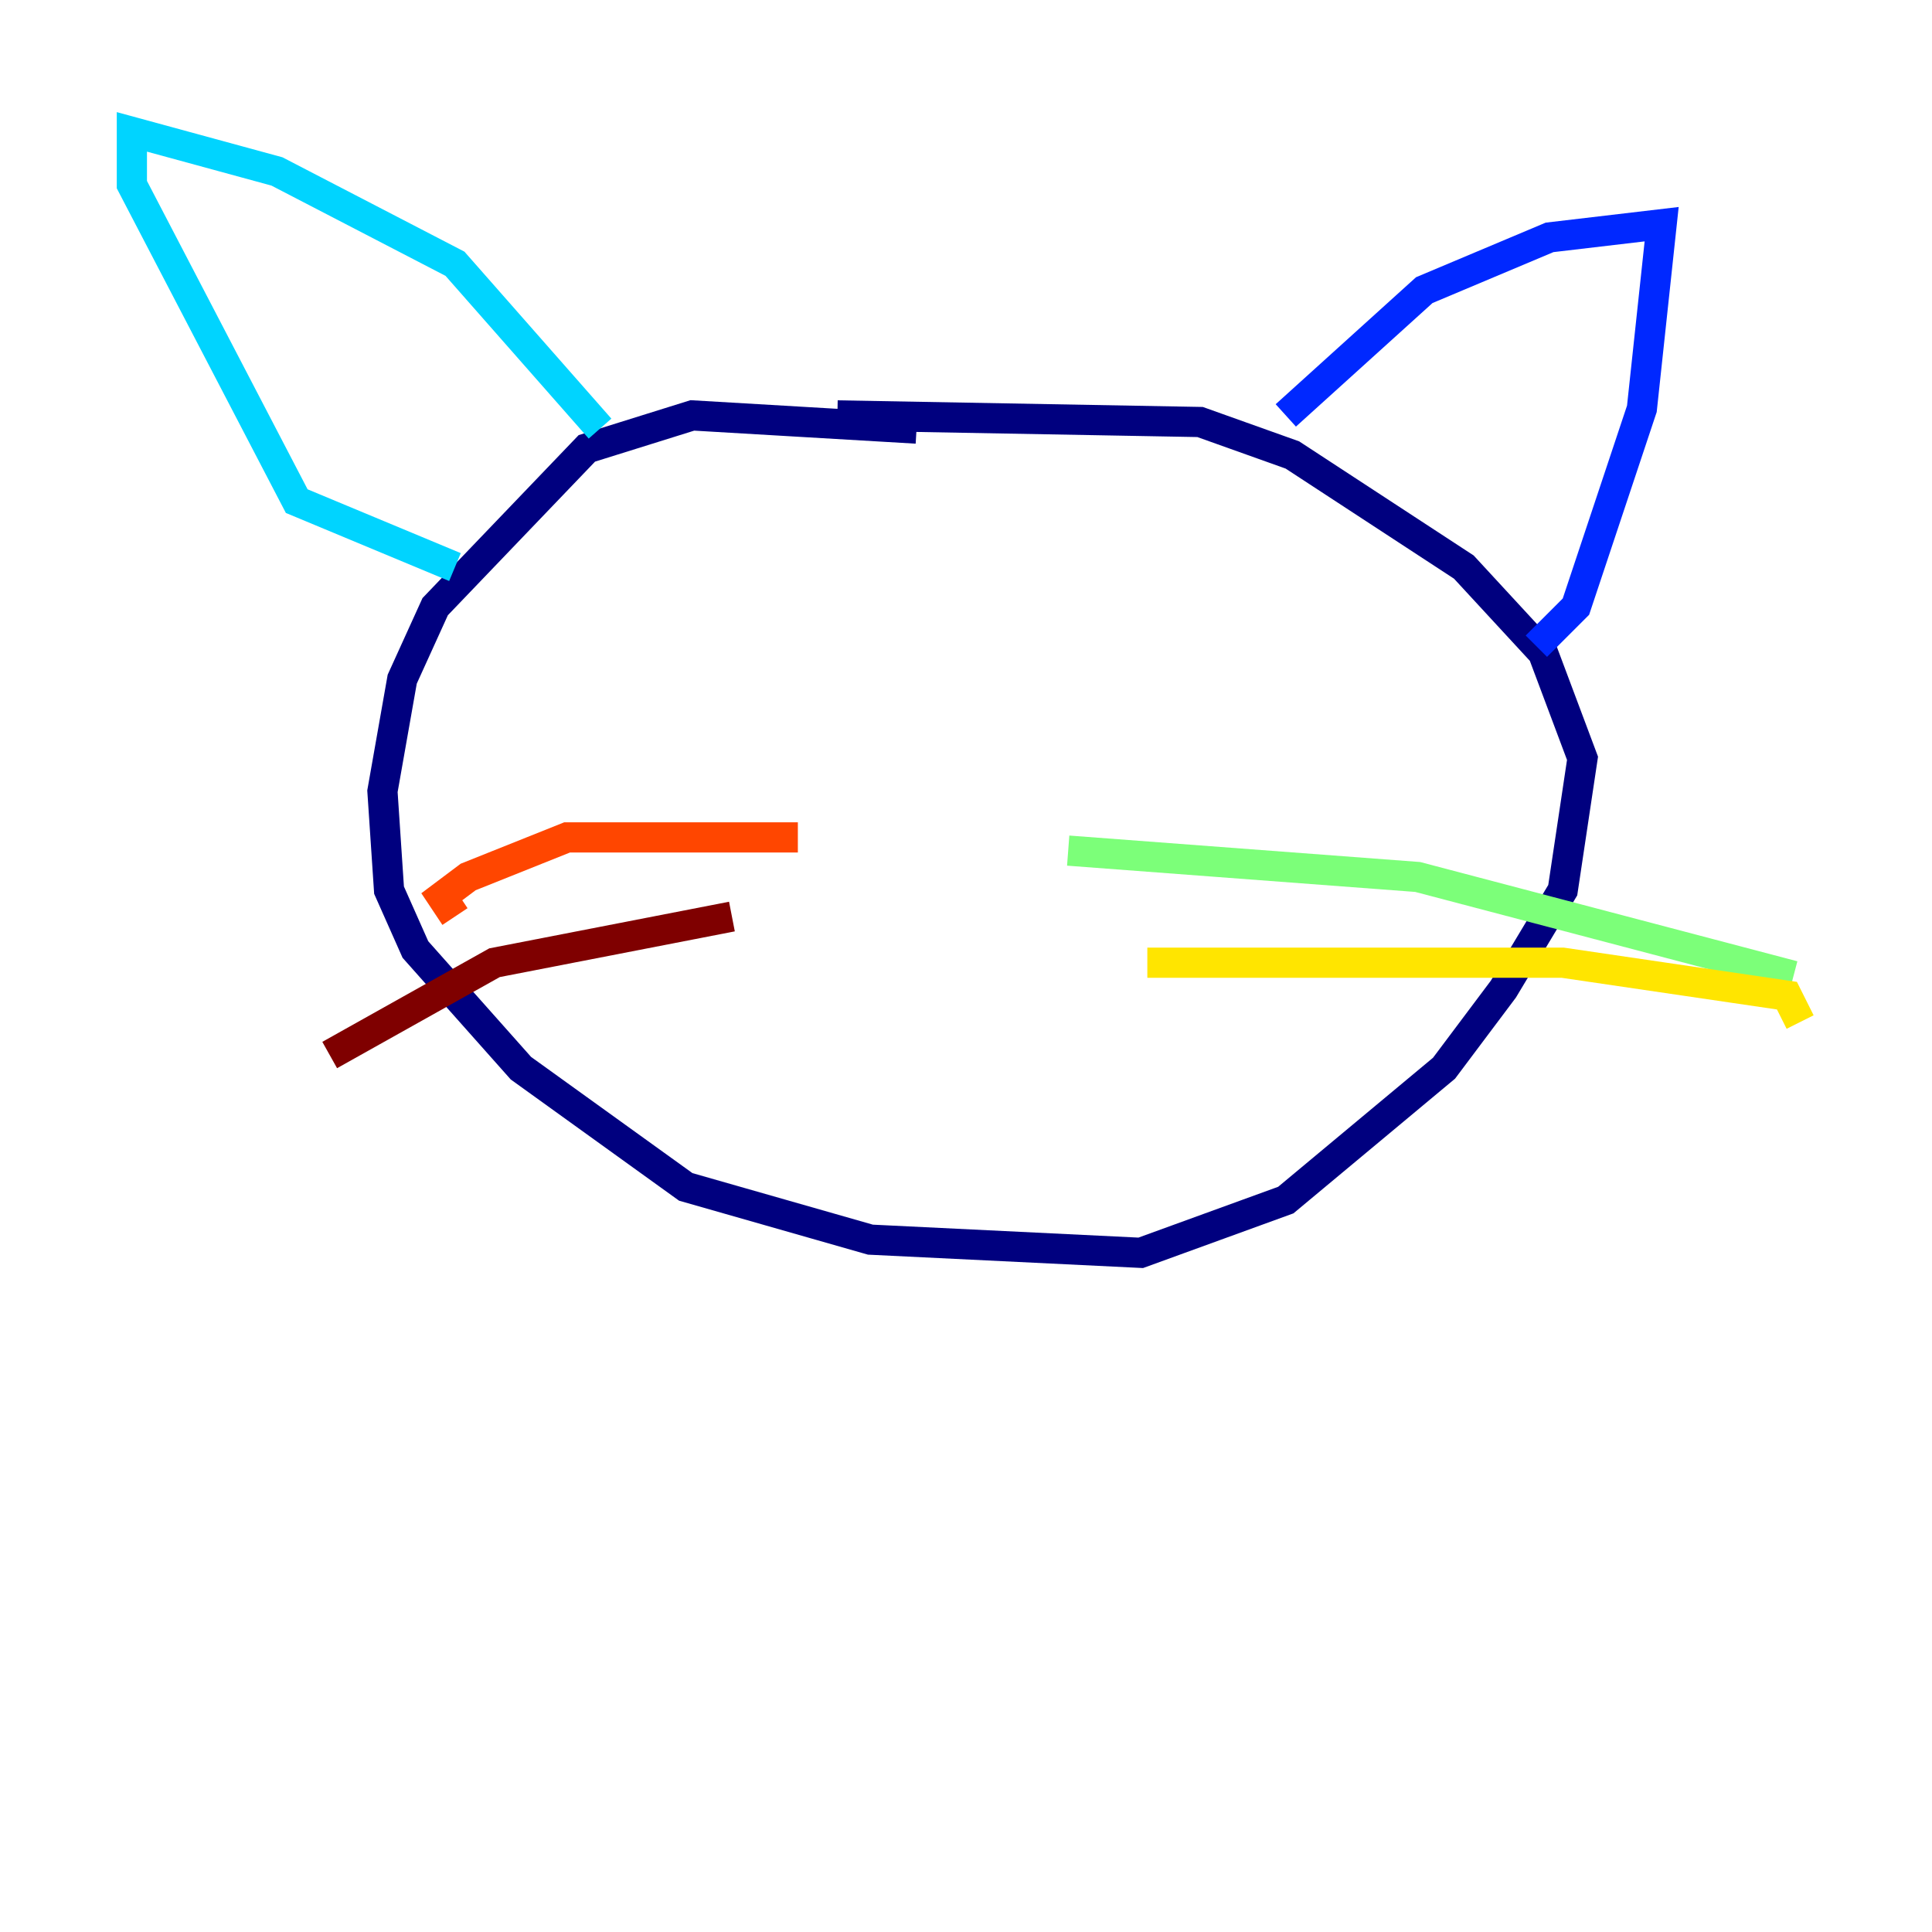 <?xml version="1.0" encoding="utf-8" ?>
<svg baseProfile="tiny" height="128" version="1.2" viewBox="0,0,128,128" width="128" xmlns="http://www.w3.org/2000/svg" xmlns:ev="http://www.w3.org/2001/xml-events" xmlns:xlink="http://www.w3.org/1999/xlink"><defs /><polyline fill="none" points="60.724,28.396 45.87,27.522 38.88,29.706 28.833,40.191 26.648,44.997 25.338,52.423 25.775,58.976 27.522,62.908 34.512,70.771 45.433,78.635 57.666,82.13 75.577,83.003 85.188,79.508 95.672,70.771 99.604,65.529 103.536,58.976 104.846,50.239 102.225,43.249 96.983,37.57 85.625,30.143 79.508,27.959 55.481,27.522" stroke="#00007f" stroke-width="2" /><polyline fill="none" points="85.188,27.522 94.362,19.222 102.662,15.727 110.089,14.853 108.778,27.085 104.41,40.191 101.788,42.812" stroke="#0028ff" stroke-width="2" /><polyline fill="none" points="39.754,28.396 30.143,17.474 18.348,11.358 8.737,8.737 8.737,12.232 19.659,33.201 30.143,37.57" stroke="#00d4ff" stroke-width="2" /><polyline fill="none" points="70.771,56.355 93.925,58.102 118.826,64.655" stroke="#7cff79" stroke-width="2" /><polyline fill="none" points="76.014,63.782 103.536,63.782 118.389,65.966 119.263,67.713" stroke="#ffe500" stroke-width="2" /><polyline fill="none" points="52.86,55.481 37.57,55.481 31.017,58.102 29.27,59.413 30.143,60.724" stroke="#ff4600" stroke-width="2" /><polyline fill="none" points="48.492,60.724 32.764,63.782 21.843,69.898" stroke="#7f0000" stroke-width="2" /></svg>